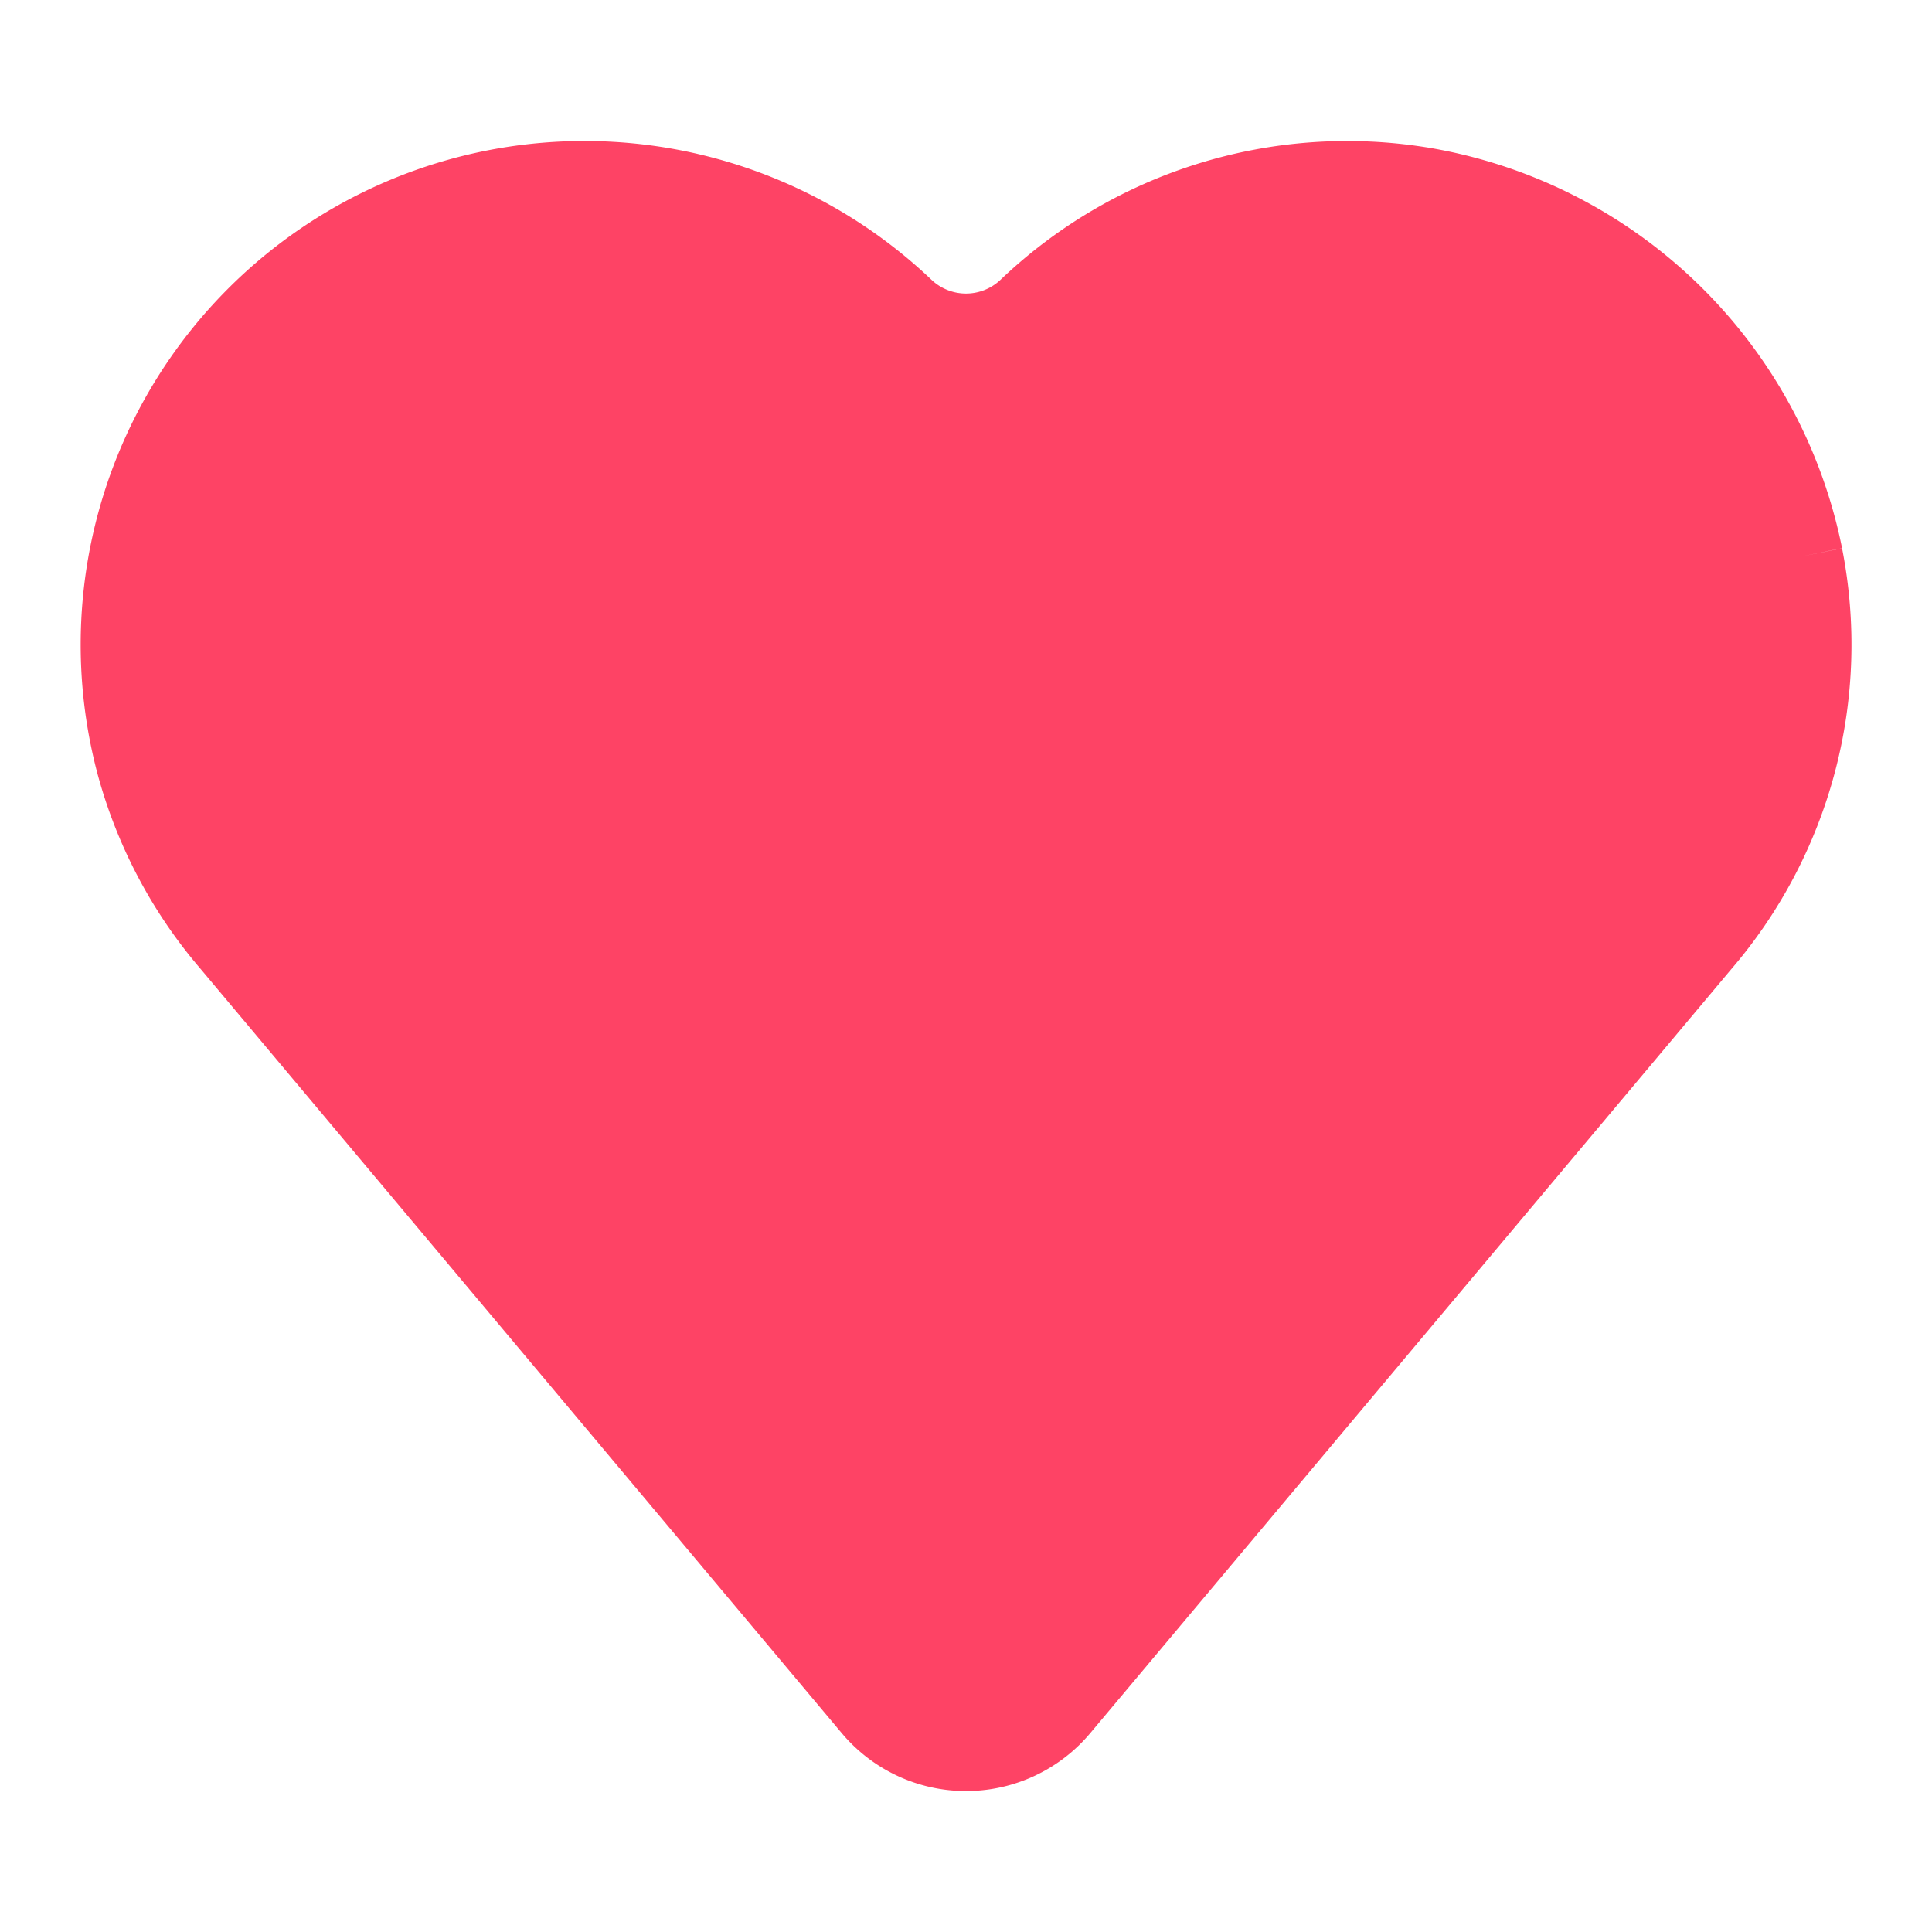 <svg xmlns="http://www.w3.org/2000/svg" role="img" height="32" width="32" aria-hidden="true" viewBox="0 0 24 24" data-encore-id="icon" class="Svg-sc-ytk21e-0 ldgdZj"><path d="M8.667 1.912a6.257 6.257 0 0 0-7.462 7.677c.24.906.683 1.747 1.295 2.457l7.955 9.482a2.015 2.015 0 0 0 3.09 0l7.956-9.482a6.188 6.188 0 0 0 1.382-5.234l-.49.097.49-.099a6.303 6.303 0 0 0-5.162-4.98h-.002a6.24 6.24 0 0 0-5.295 1.65.623.623 0 0 1-.848 0 6.257 6.257 0 0 0-2.91-1.568z" fill="#FE4365"/></svg>